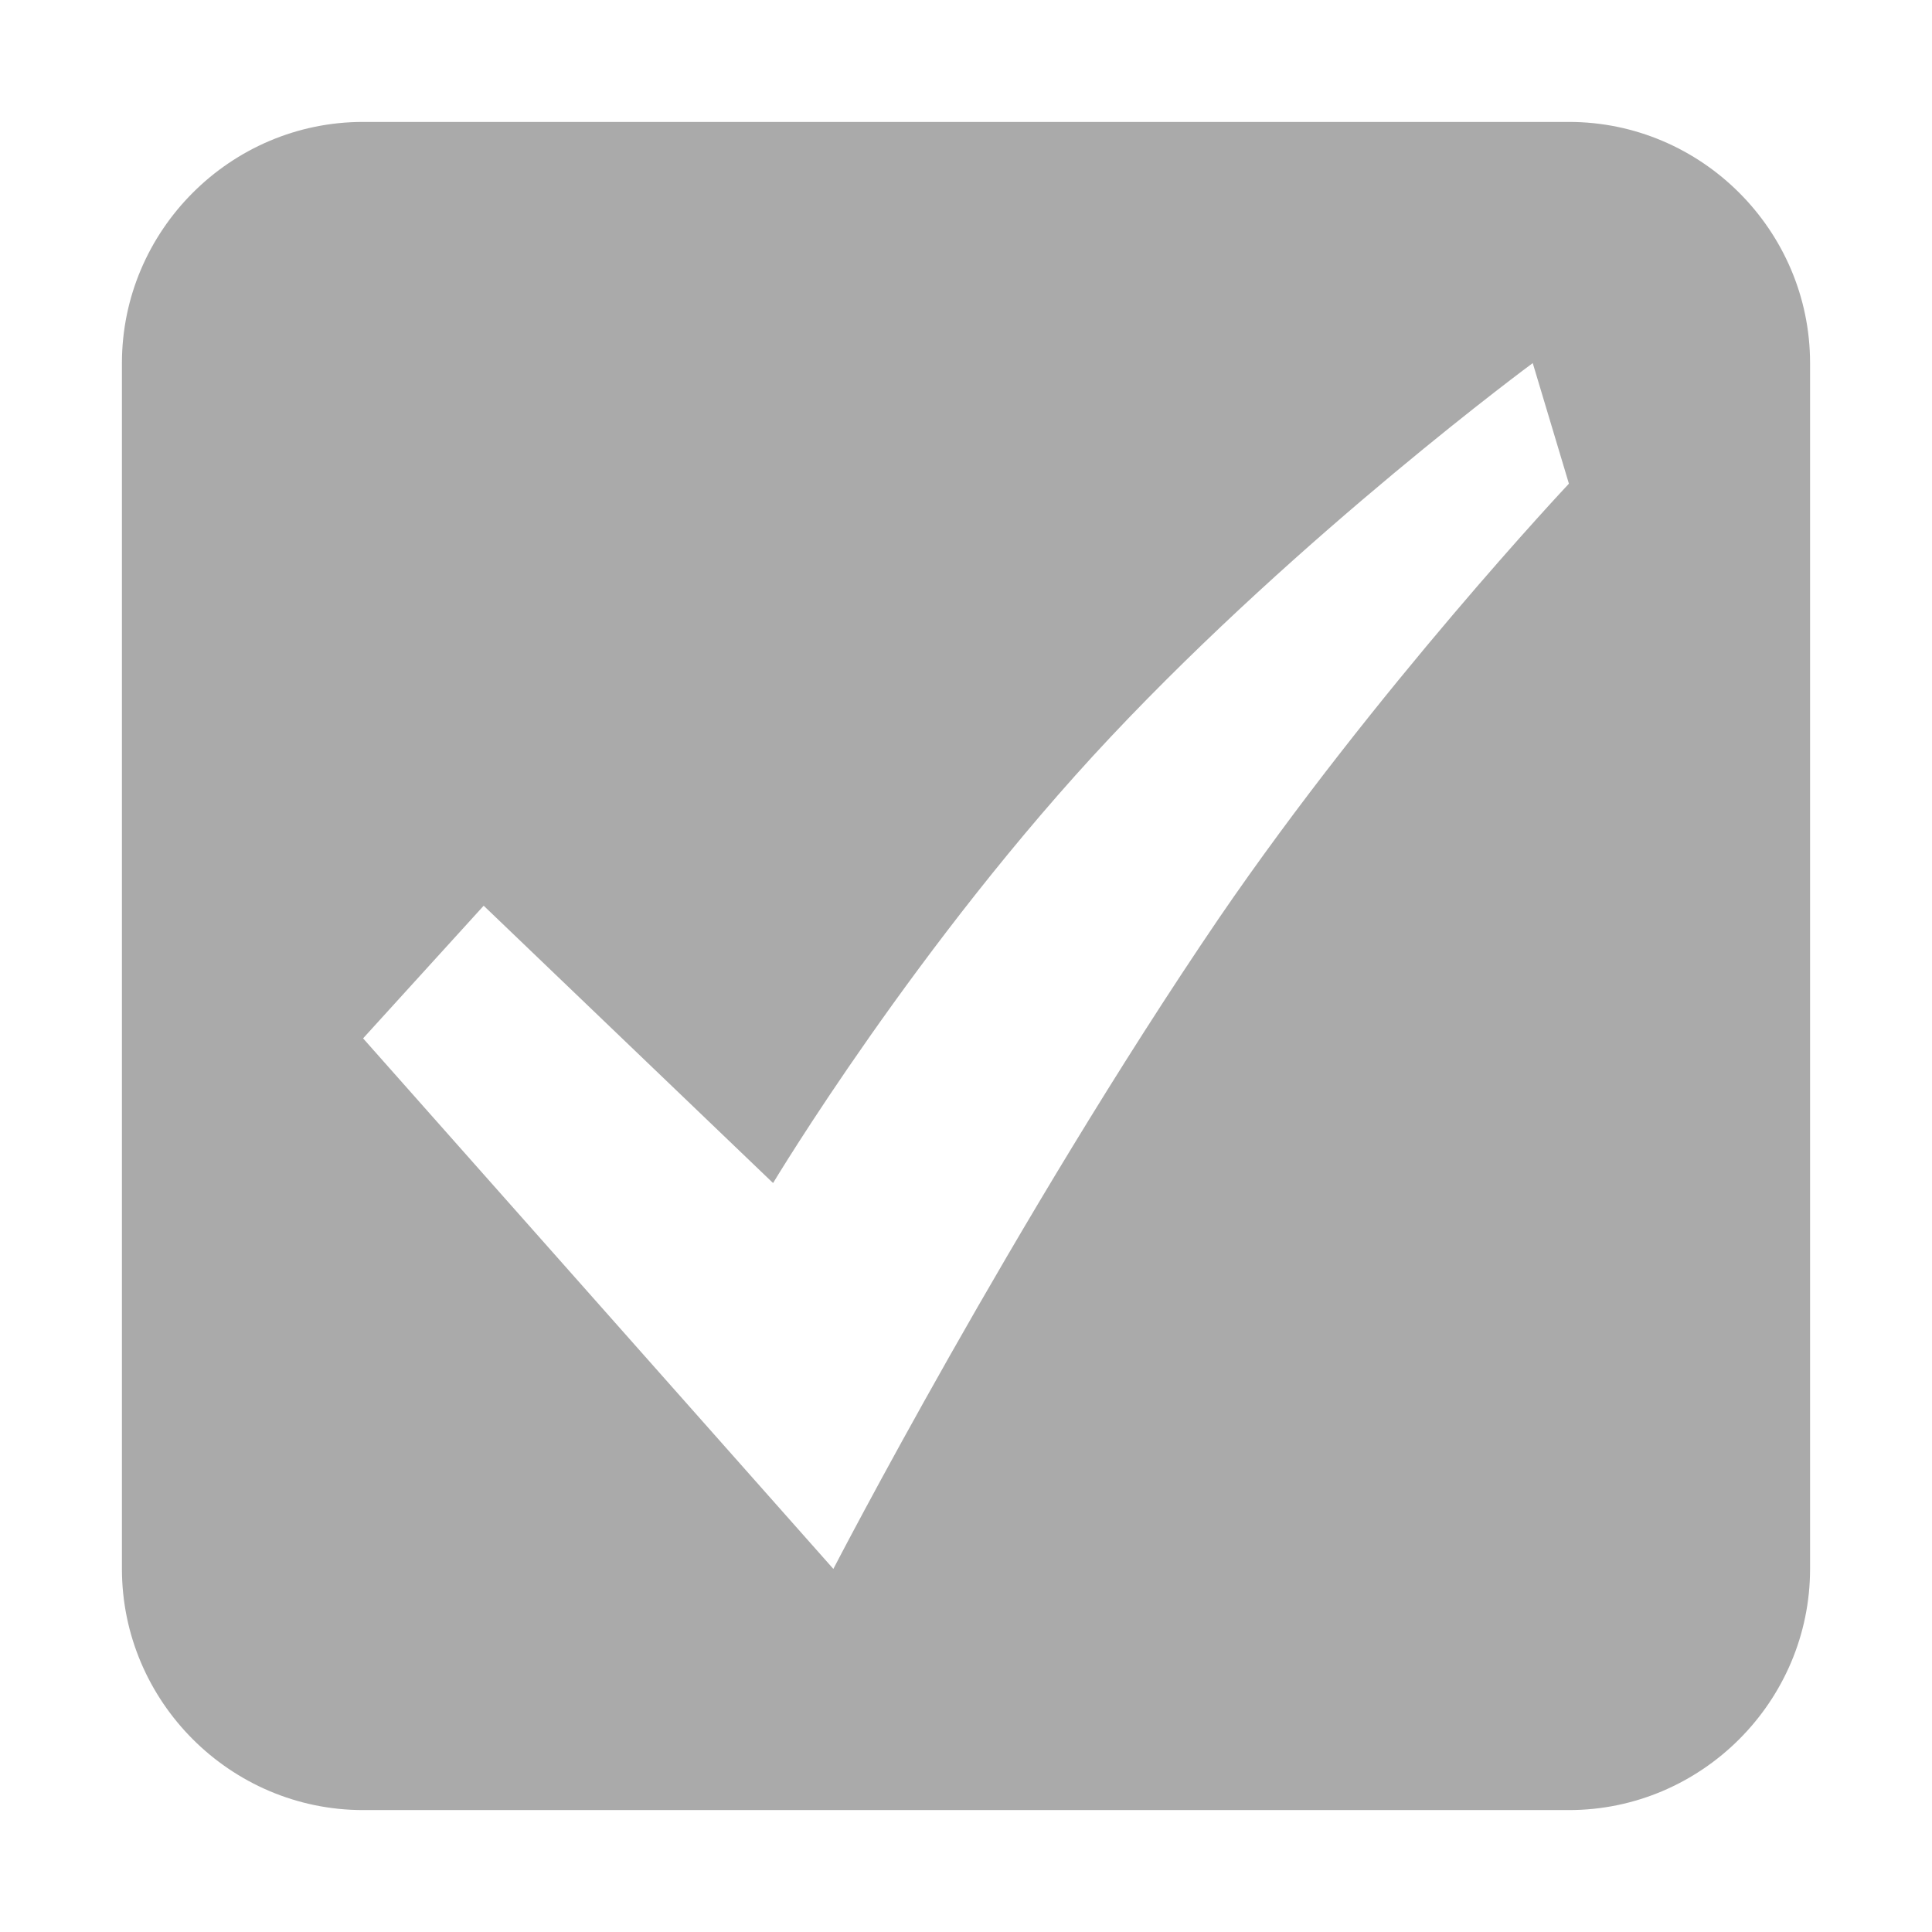 <?xml version="1.0" standalone="no"?><!DOCTYPE svg PUBLIC "-//W3C//DTD SVG 1.1//EN" "http://www.w3.org/Graphics/SVG/1.1/DTD/svg11.dtd"><svg t="1590518483972" class="icon" viewBox="0 0 1024 1024" version="1.1" xmlns="http://www.w3.org/2000/svg" p-id="20139" xmlns:xlink="http://www.w3.org/1999/xlink" width="19" height="19"><defs><style type="text/css"></style></defs><path d="M831.551 64.623 192.441 64.623c-70.301 0-127.816 57.517-127.816 127.819l0 639.103c0 70.308 57.515 127.833 127.816 127.833l639.11 0c70.294 0 127.821-57.525 127.821-127.833L959.373 192.442C959.373 122.14 901.846 64.623 831.551 64.623zM646.217 486.44c-108.653 159.779-204.521 345.115-204.521 345.115L192.444 550.351l63.916-70.303 153.384 146.994c0 0 76.696-127.822 178.951-236.469 102.261-108.653 223.689-198.127 223.689-198.127l19.171 63.916C831.553 256.361 729.299 365.008 646.217 486.44z" p-id="20140" fill="#aaaaaa"></path></svg>